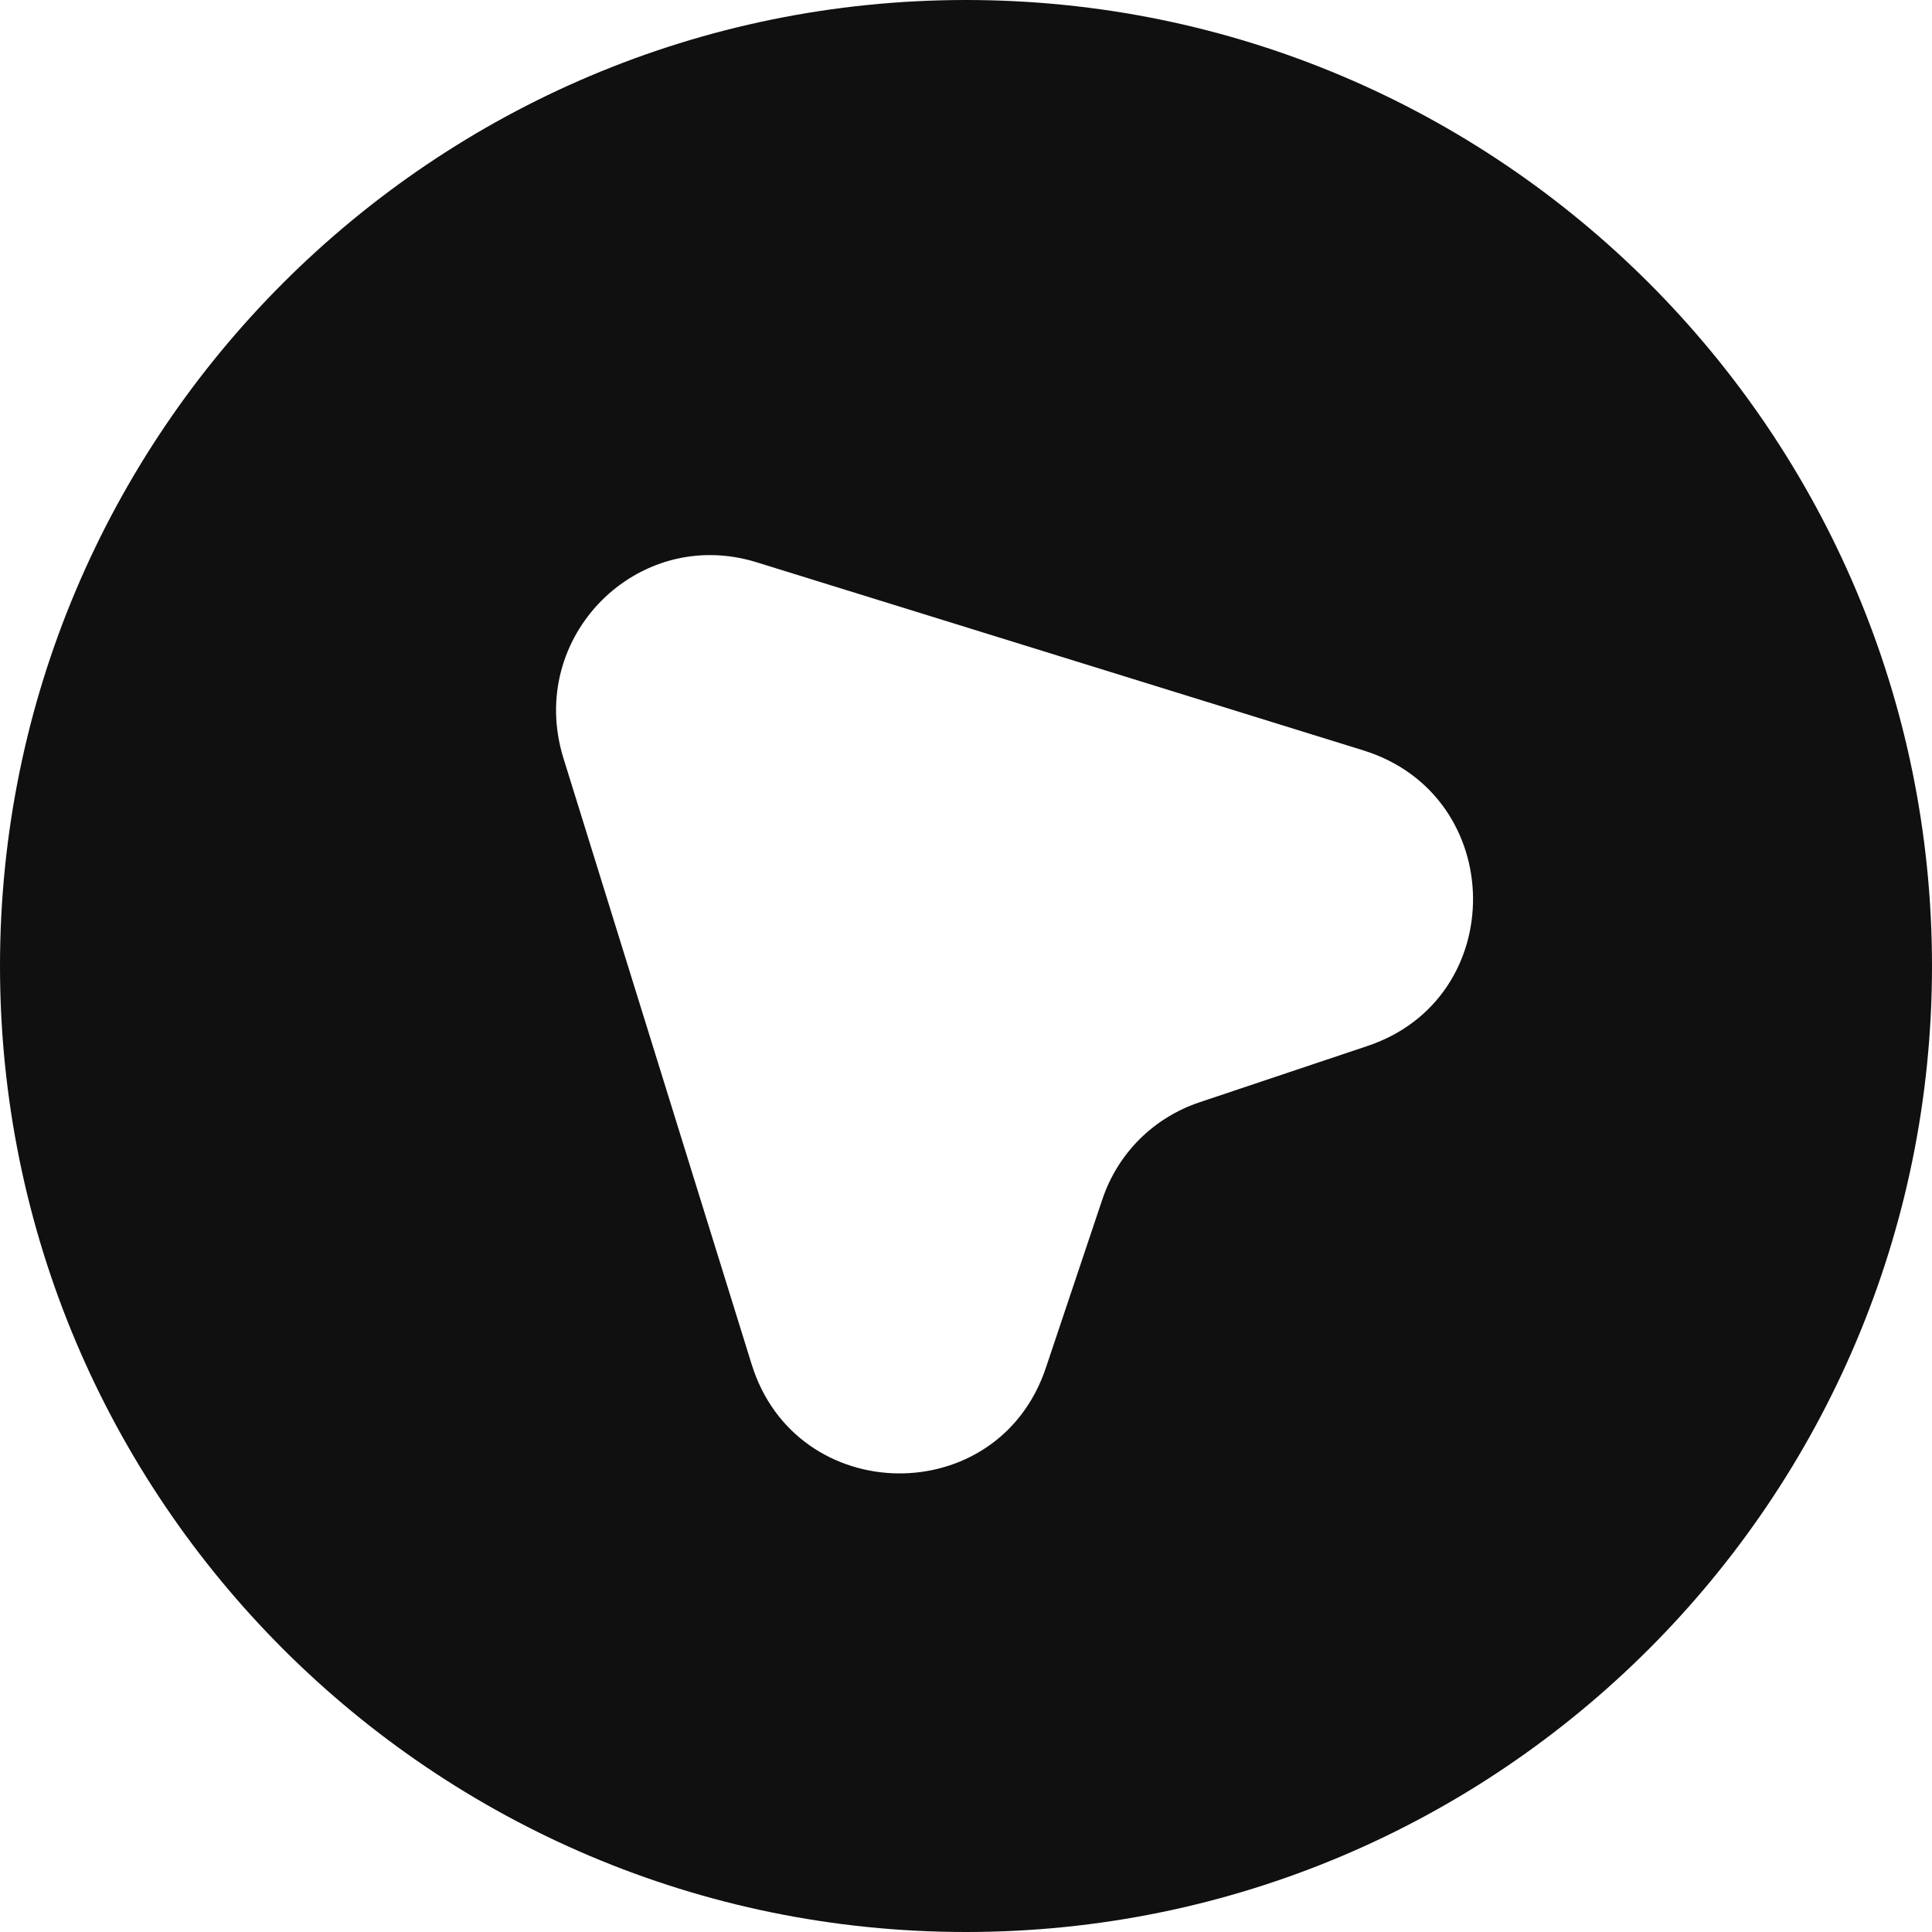 <svg width="20" height="20" viewBox="0 0 20 20" fill="none" xmlns="http://www.w3.org/2000/svg">
<path d="M10 0C4.48 0 0 4.48 0 10C0 15.52 4.48 20 10 20C15.52 20 20 15.52 20 10C20 4.48 15.52 0 10 0ZM14.15 10.83L12.42 11.41C11.94 11.57 11.57 11.94 11.41 12.42L10.83 14.15C10.34 15.64 8.24 15.61 7.78 14.12L5.83 7.84C5.45 6.59 6.6 5.44 7.83 5.82L14.12 7.77C15.61 8.24 15.63 10.34 14.15 10.83Z" fill="#101010"/>
</svg>
